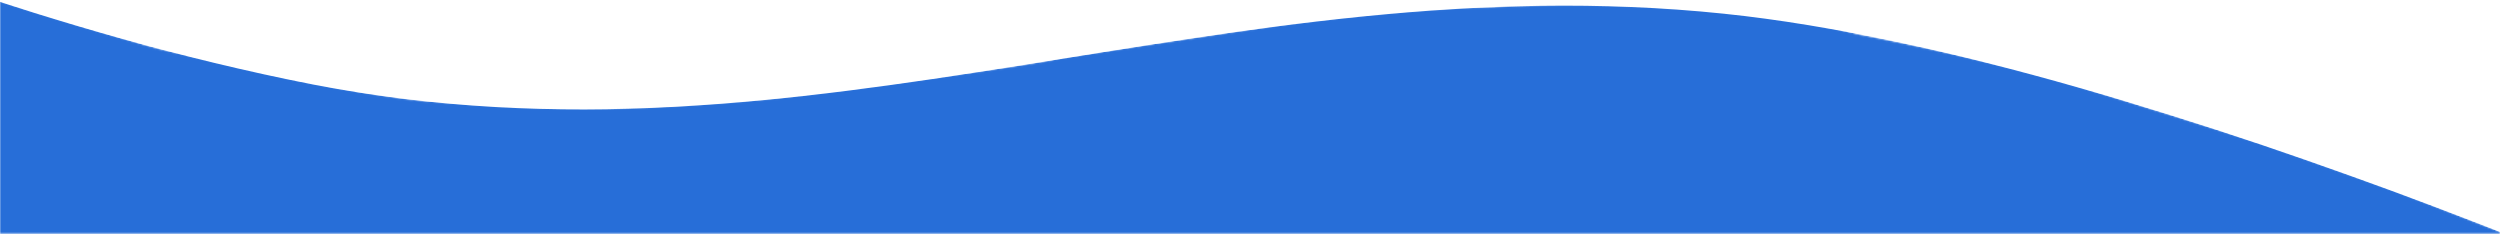 <svg width="1600" height="150" viewBox="0 0 1600 150" fill="none" preserveAspectRatio='none' xmlns="http://www.w3.org/2000/svg">
<mask id="mask0" mask-type="alpha" maskUnits="userSpaceOnUse" x="-1" y="0" width="1602" height="150">
<path d="M0 149H1600L1533.5 123L1449 93C1426.83 86 1371.8 68.7 1329 55.5C1286.2 42.3 1217.83 28 1189 22.5C1113 1.7 1002.33 2.167 956.5 5C909.7 5 843.333 13 816 17L677 38C666.6 41.6 551.333 56.5 495 63.5C473.167 65.5 420.9 69.6 386.5 70C352.1 70.4 298.5 67.167 276 65.5C255.2 64.3 209 55.667 188.5 51.5L107 33C101.4 32.6 33.333 11.652 0 1.227V149Z" fill="#C4C4C4" stroke="white"/>
</mask>
<g mask="url(#mask0)">
<mask id="mask1" mask-type="alpha" maskUnits="userSpaceOnUse" x="0" y="-13" width="1600" height="1113">
<rect y="-13" width="1600" height="1113" fill="#C4C4C4"/>
</mask>
<g mask="url(#mask1)">
<path d="M200 54C30.652 21.019 -128 -45 -128 -45V1117.5C-128 1117.5 305.89 1008.89 595.976 978.872C814.321 956.279 955.09 980.69 1173.23 1009.82C1425.66 1043.53 1801 1134.64 1801 1134.64V233.487C1801 233.487 1383.98 37.997 1103.48 8.793C783.816 -24.489 518.55 116.039 200 54Z" fill="#276ED8"/>
</g>
</g>
</svg>
